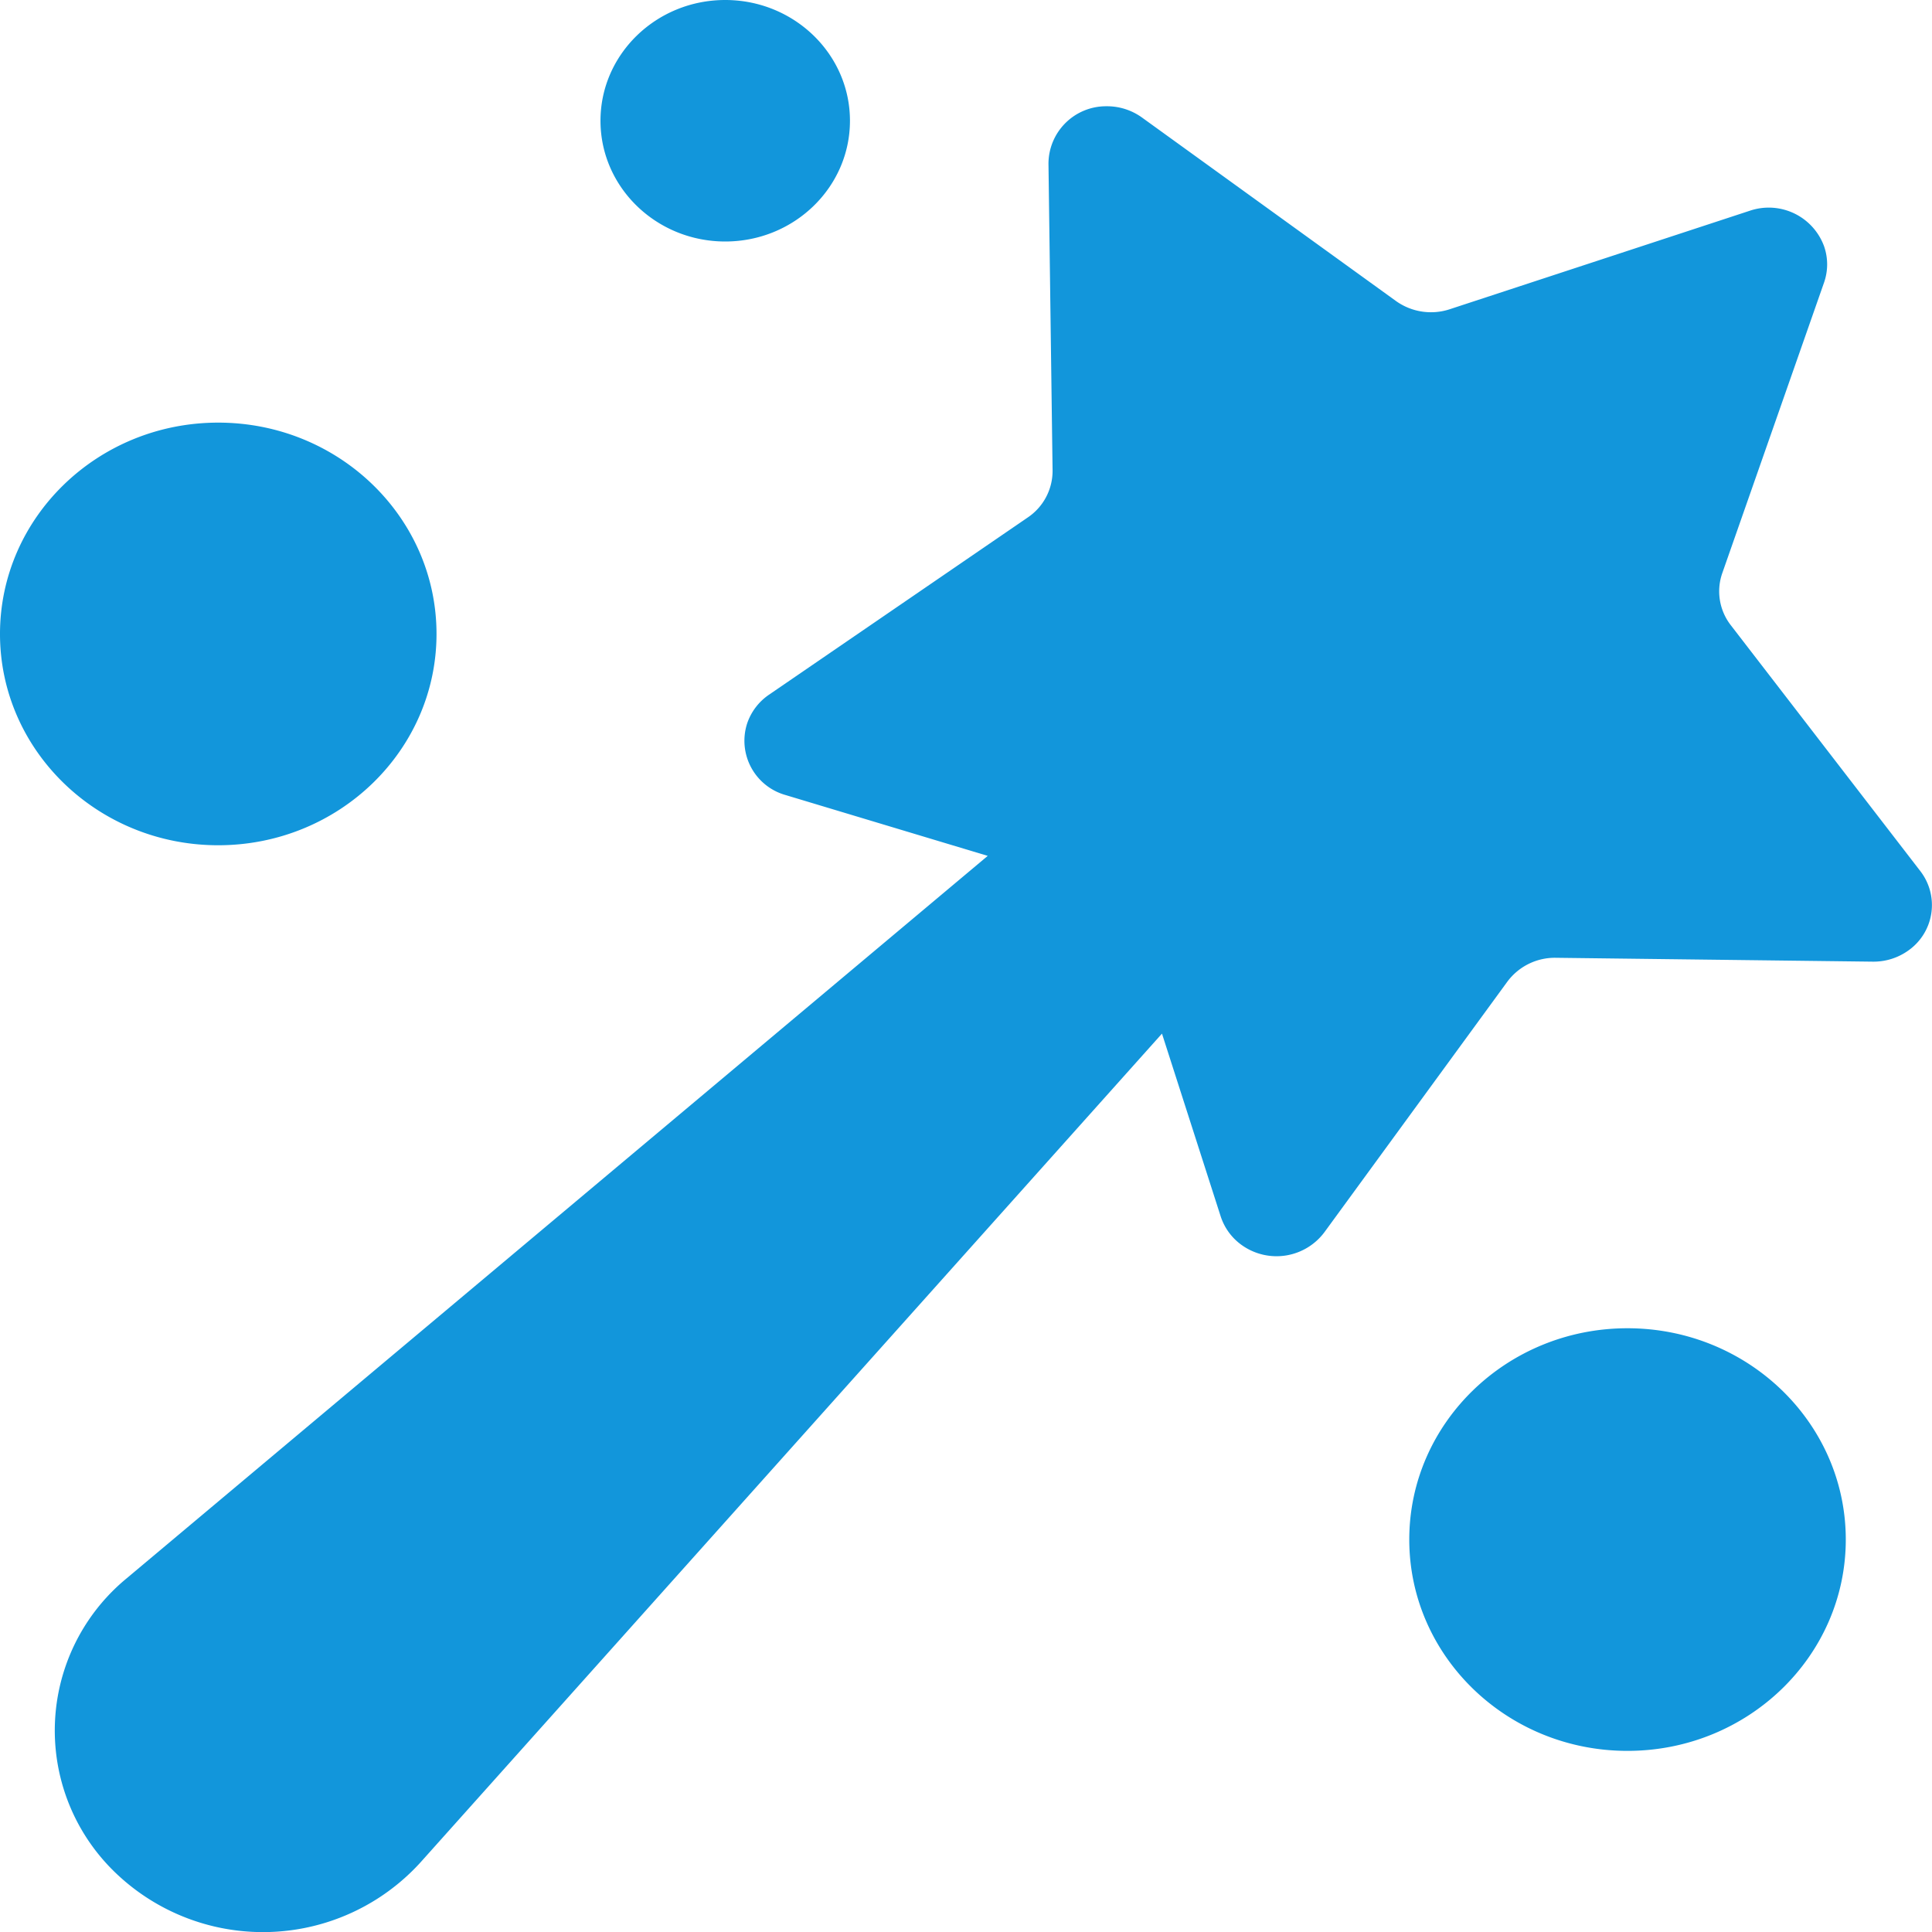 <svg viewBox="0 0 1024 1024" version="1.1" xmlns="http://www.w3.org/2000/svg" p-id="1346" width="32" height="32">
  <path d="M523.52 453.632l-107.2-32.256a29.888 29.888 0 0 1-20.416-37.632 30.08 30.08 0 0 1 11.712-15.552l137.152-93.952a29.76 29.76 0 0 0 13.12-24.896l-2.176-162.56A30.528 30.528 0 0 1 586.304 56.32a31.68 31.68 0 0 1 18.944 5.952l134.656 97.28a31.872 31.872 0 0 0 28.48 4.352l159.104-52.224a31.232 31.232 0 0 1 39.296 18.816 29.12 29.12 0 0 1 0 19.264l-53.952 154.048a29.248 29.248 0 0 0 4.544 27.584l100.48 130.368a29.44 29.44 0 0 1-6.336 41.984 31.68 31.68 0 0 1-18.944 5.952l-167.936-2.048a31.36 31.36 0 0 0-25.728 12.672l-96.96 132.8a31.68 31.68 0 0 1-43.264 7.168 30.08 30.08 0 0 1-11.712-15.616L615.872 547.84l-393.088 439.36a112.832 112.832 0 0 1-161.408 5.568 104.448 104.448 0 0 1 5.76-156.224L523.52 453.632zM115.648 448C51.84 448 0 397.824 0 336S51.84 224 115.648 224c63.936 0 115.712 50.176 115.712 112S179.52 448 115.648 448z m268.736-320c-36.48 0-66.112-28.672-66.112-64s29.632-64 66.112-64c36.48 0 66.112 28.672 66.112 64s-29.632 64-66.112 64z m478.208 800c-63.872 0-115.648-50.176-115.648-112S798.72 704 862.592 704c63.872 0 115.712 50.176 115.712 112s-51.84 112-115.712 112z" fill="#1296db"></path>
</svg>
